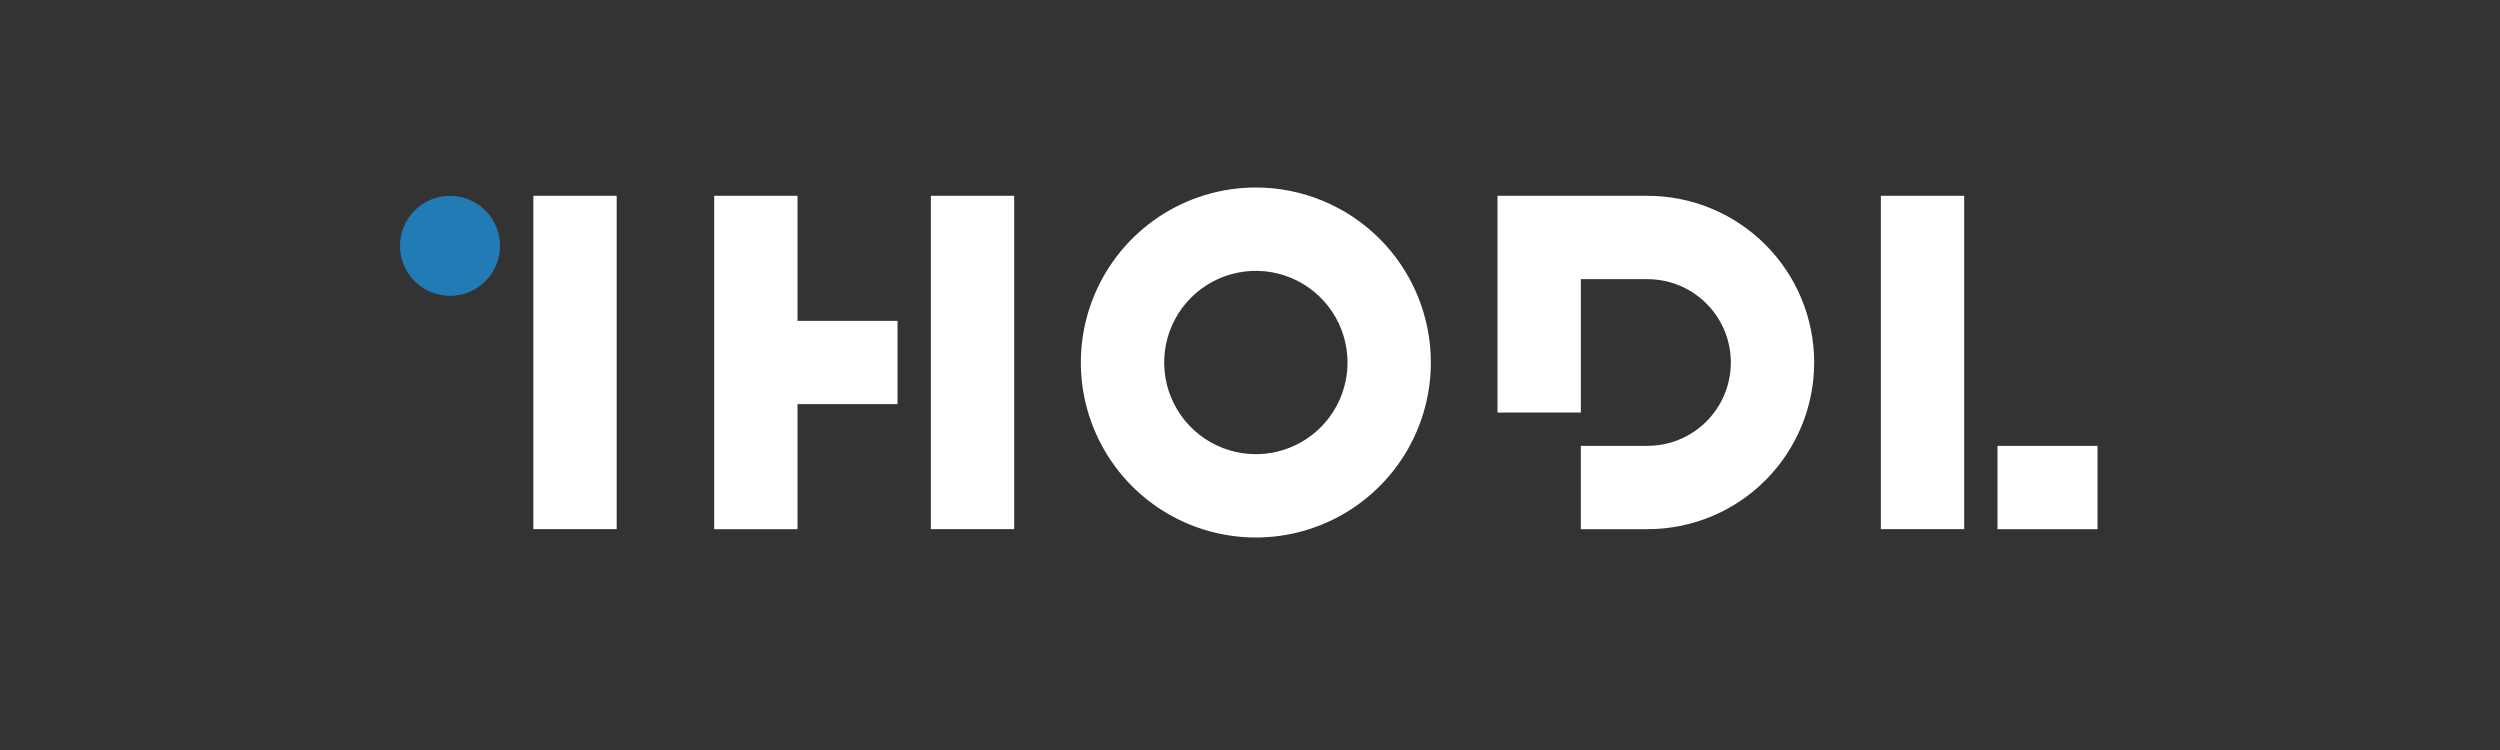<svg width="200" height="60" viewBox="0 0 200 60" fill="none" xmlns="http://www.w3.org/2000/svg">
<rect x="0" y="0" width="200" height="60" fill="#333333" stroke="none"/>
<path d="M63.802 15.666H57.135V42.334H63.802V32.333H71.802V25.667H63.802V15.666ZM74.468 15.666H81.135V42.333H74.468V15.666ZM150.468 15.666H157.135V42.333H150.468V15.666ZM167.801 35.667V42.334H159.801V35.667H167.801ZM100.468 15C97.699 15 94.993 15.821 92.69 17.359C90.388 18.898 88.594 21.084 87.534 23.642C86.474 26.201 86.197 29.015 86.737 31.731C87.278 34.447 88.611 36.942 90.569 38.9C92.527 40.857 95.021 42.191 97.737 42.731C100.453 43.271 103.268 42.994 105.826 41.934C108.384 40.875 110.571 39.08 112.109 36.778C113.647 34.476 114.468 31.769 114.468 29C114.468 25.287 112.993 21.726 110.368 19.101C107.742 16.475 104.181 15 100.468 15V15ZM100.468 36.333C99.018 36.333 97.6 35.903 96.394 35.098C95.188 34.292 94.248 33.147 93.693 31.807C93.138 30.467 92.992 28.992 93.275 27.57C93.558 26.147 94.257 24.84 95.282 23.815C96.308 22.789 97.614 22.091 99.037 21.808C100.459 21.525 101.934 21.67 103.274 22.225C104.614 22.78 105.759 23.72 106.565 24.926C107.371 26.132 107.801 27.55 107.801 29C107.801 29.963 107.611 30.917 107.243 31.806C106.874 32.696 106.334 33.505 105.653 34.186C104.972 34.867 104.163 35.407 103.273 35.775C102.384 36.144 101.43 36.333 100.467 36.333H100.468ZM42.668 15.666H49.335V42.333H42.668V15.666Z" fill="white"/>
<path d="M36 23.667C38.209 23.667 40 21.876 40 19.667C40 17.458 38.209 15.667 36 15.667C33.791 15.667 32 17.458 32 19.667C32 21.876 33.791 23.667 36 23.667Z" fill="#217CB6"/>
<path d="M131.799 15.666H119.801V33H126.467V22.333H131.801C132.676 22.333 133.543 22.506 134.352 22.841C135.161 23.176 135.896 23.667 136.515 24.286C137.134 24.905 137.625 25.64 137.96 26.449C138.295 27.258 138.468 28.125 138.468 29C138.468 29.876 138.295 30.742 137.96 31.551C137.625 32.36 137.134 33.095 136.515 33.714C135.896 34.333 135.161 34.824 134.352 35.159C133.543 35.495 132.676 35.667 131.801 35.667H126.467V42.334H131.801C135.337 42.334 138.729 40.929 141.229 38.428C143.73 35.928 145.134 32.536 145.134 29C145.134 25.464 143.73 22.072 141.229 19.572C138.729 17.071 135.337 15.666 131.801 15.666H131.799Z" fill="white"/>
</svg>
